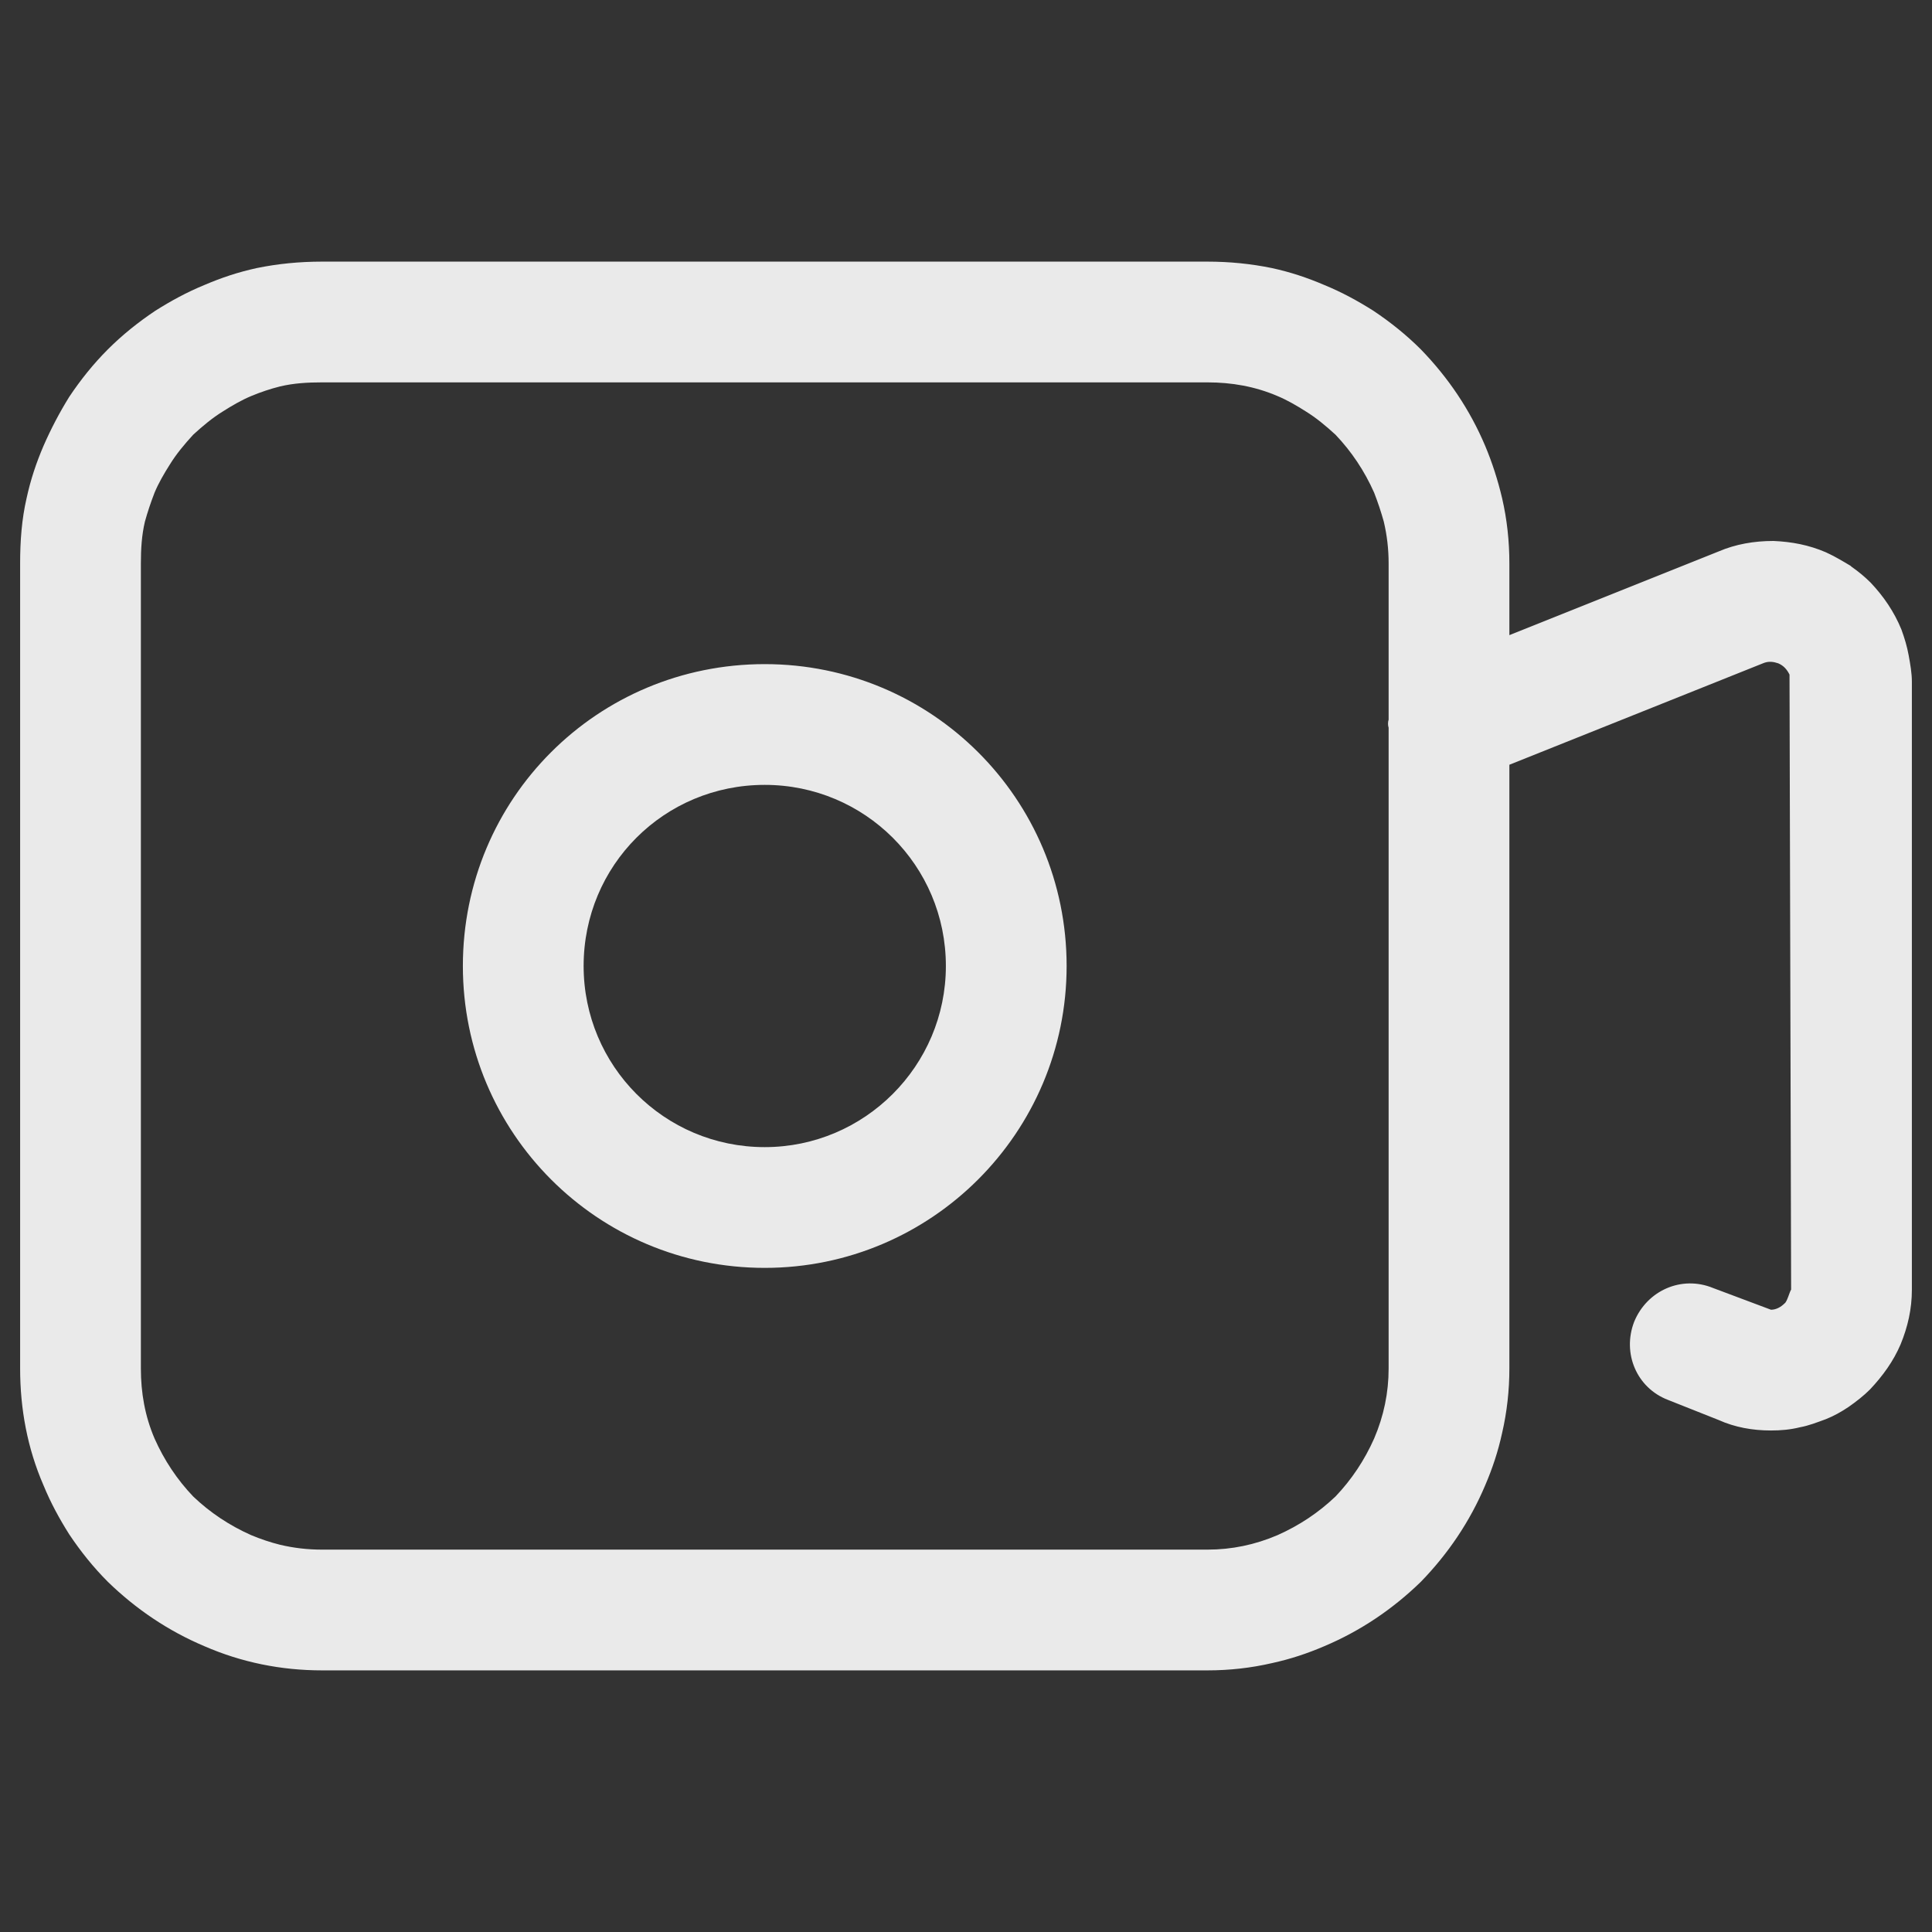 <svg width="24" height="24" viewBox="0 0 24 24" fill="none" xmlns="http://www.w3.org/2000/svg" xmlns:xlink="http://www.w3.org/1999/xlink">
	<rect x="0" y="0" width="24" height="24" fill="#333333" stroke="none"/>
	<desc>
			Created with Pixso.
	</desc>
	<defs>
		<clipPath id="clip1381_97392">
			<rect id="icon_public_videorecorder" width="24" height="24" fill="white" fill-opacity="0"/>
		</clipPath>
	</defs>
	<g clip-path="url(#clip1381_97392)">
		<path id="矢量 217" d="M2.54 20.45C3 20.65 3.49 20.75 4 20.75L15 20.75Q15.41 20.75 15.8 20.66L15.8 20.66C16.03 20.61 16.24 20.54 16.45 20.45C16.9 20.26 17.3 19.99 17.65 19.65C17.99 19.3 18.26 18.9 18.45 18.45C18.54 18.24 18.61 18.03 18.66 17.8C18.72 17.54 18.75 17.27 18.75 17L18.75 9.5L21.9 8.24C21.97 8.21 22.03 8.22 22.09 8.24C22.16 8.27 22.2 8.32 22.23 8.38L22.25 16.02C22.23 16.05 22.2 16.17 22.17 16.19C22.12 16.24 22.06 16.27 22 16.27L21.28 16C20.89 15.84 20.46 16.03 20.3 16.42C20.15 16.81 20.33 17.24 20.72 17.39L21.35 17.64C21.55 17.73 21.77 17.77 22 17.77C22.12 17.77 22.24 17.76 22.36 17.73C22.47 17.71 22.57 17.67 22.68 17.63C22.78 17.59 22.87 17.54 22.96 17.48C23.06 17.41 23.15 17.34 23.23 17.26C23.39 17.09 23.52 16.91 23.61 16.7C23.7 16.48 23.75 16.26 23.75 16.02L23.75 8.47C23.75 8.36 23.73 8.25 23.71 8.14C23.69 8.03 23.66 7.93 23.62 7.82C23.53 7.6 23.4 7.41 23.24 7.24Q23.13 7.13 23 7.04L23 7.04Q23 7.04 22.99 7.03C22.89 6.97 22.79 6.91 22.68 6.86C22.47 6.77 22.26 6.73 22.03 6.72C21.79 6.72 21.56 6.76 21.35 6.85L18.75 7.89L18.75 7C18.75 6.72 18.72 6.45 18.66 6.19Q18.58 5.85 18.45 5.54C18.26 5.09 17.99 4.69 17.65 4.34C17.47 4.16 17.27 4 17.06 3.86C16.87 3.74 16.67 3.63 16.45 3.54C16.24 3.45 16.03 3.38 15.8 3.33L15.8 3.33Q15.41 3.25 15 3.25L4 3.25Q3.58 3.25 3.19 3.33L3.19 3.33Q3.19 3.33 3.19 3.33C2.96 3.38 2.75 3.45 2.54 3.54C2.32 3.63 2.12 3.74 1.93 3.86C1.72 4 1.52 4.16 1.34 4.34C1.16 4.52 1 4.72 0.86 4.93L0.86 4.93L0.86 4.93Q0.68 5.22 0.54 5.54C0.45 5.75 0.38 5.96 0.33 6.19C0.27 6.45 0.25 6.72 0.25 7L0.25 17C0.25 17.5 0.34 17.99 0.54 18.45C0.63 18.67 0.74 18.87 0.86 19.06C1 19.27 1.16 19.47 1.34 19.65C1.69 19.99 2.09 20.26 2.54 20.45ZM17.25 17L17.25 9.04C17.24 9.01 17.24 8.97 17.25 8.94L17.25 7C17.25 6.82 17.23 6.65 17.19 6.48L17.19 6.48Q17.14 6.3 17.07 6.12C16.95 5.85 16.79 5.61 16.59 5.4C16.47 5.29 16.35 5.19 16.22 5.11C16.11 5.04 15.99 4.97 15.87 4.92C15.59 4.8 15.3 4.75 15 4.75L4 4.75C3.82 4.75 3.65 4.76 3.48 4.8C3.36 4.83 3.24 4.87 3.12 4.92C3 4.97 2.88 5.04 2.77 5.11C2.64 5.19 2.52 5.29 2.4 5.4C2.29 5.52 2.19 5.64 2.11 5.77C2.04 5.88 1.97 6 1.92 6.12Q1.85 6.3 1.8 6.48L1.8 6.48C1.76 6.65 1.75 6.82 1.75 7L1.75 17C1.75 17.3 1.8 17.59 1.92 17.87C2.04 18.14 2.2 18.38 2.4 18.59C2.61 18.79 2.85 18.95 3.12 19.07C3.24 19.12 3.36 19.16 3.48 19.19C3.65 19.23 3.82 19.25 4 19.25L15 19.25C15.3 19.25 15.59 19.19 15.87 19.07C16.14 18.95 16.38 18.79 16.59 18.59C16.79 18.38 16.95 18.14 17.07 17.87C17.19 17.59 17.25 17.3 17.25 17ZM9.5 8.25C7.42 8.25 5.75 9.92 5.75 12C5.75 14.07 7.42 15.75 9.5 15.75C11.57 15.75 13.25 14.07 13.25 12C13.25 9.92 11.57 8.25 9.5 8.25ZM9.5 9.75C8.25 9.75 7.25 10.75 7.25 12C7.25 13.24 8.25 14.25 9.5 14.25C10.74 14.25 11.75 13.24 11.75 12C11.75 10.75 10.74 9.75 9.5 9.75Z" fill="#FFFFFF" fill-opacity="0.898" fill-rule="evenodd"/>
	</g>
</svg>
